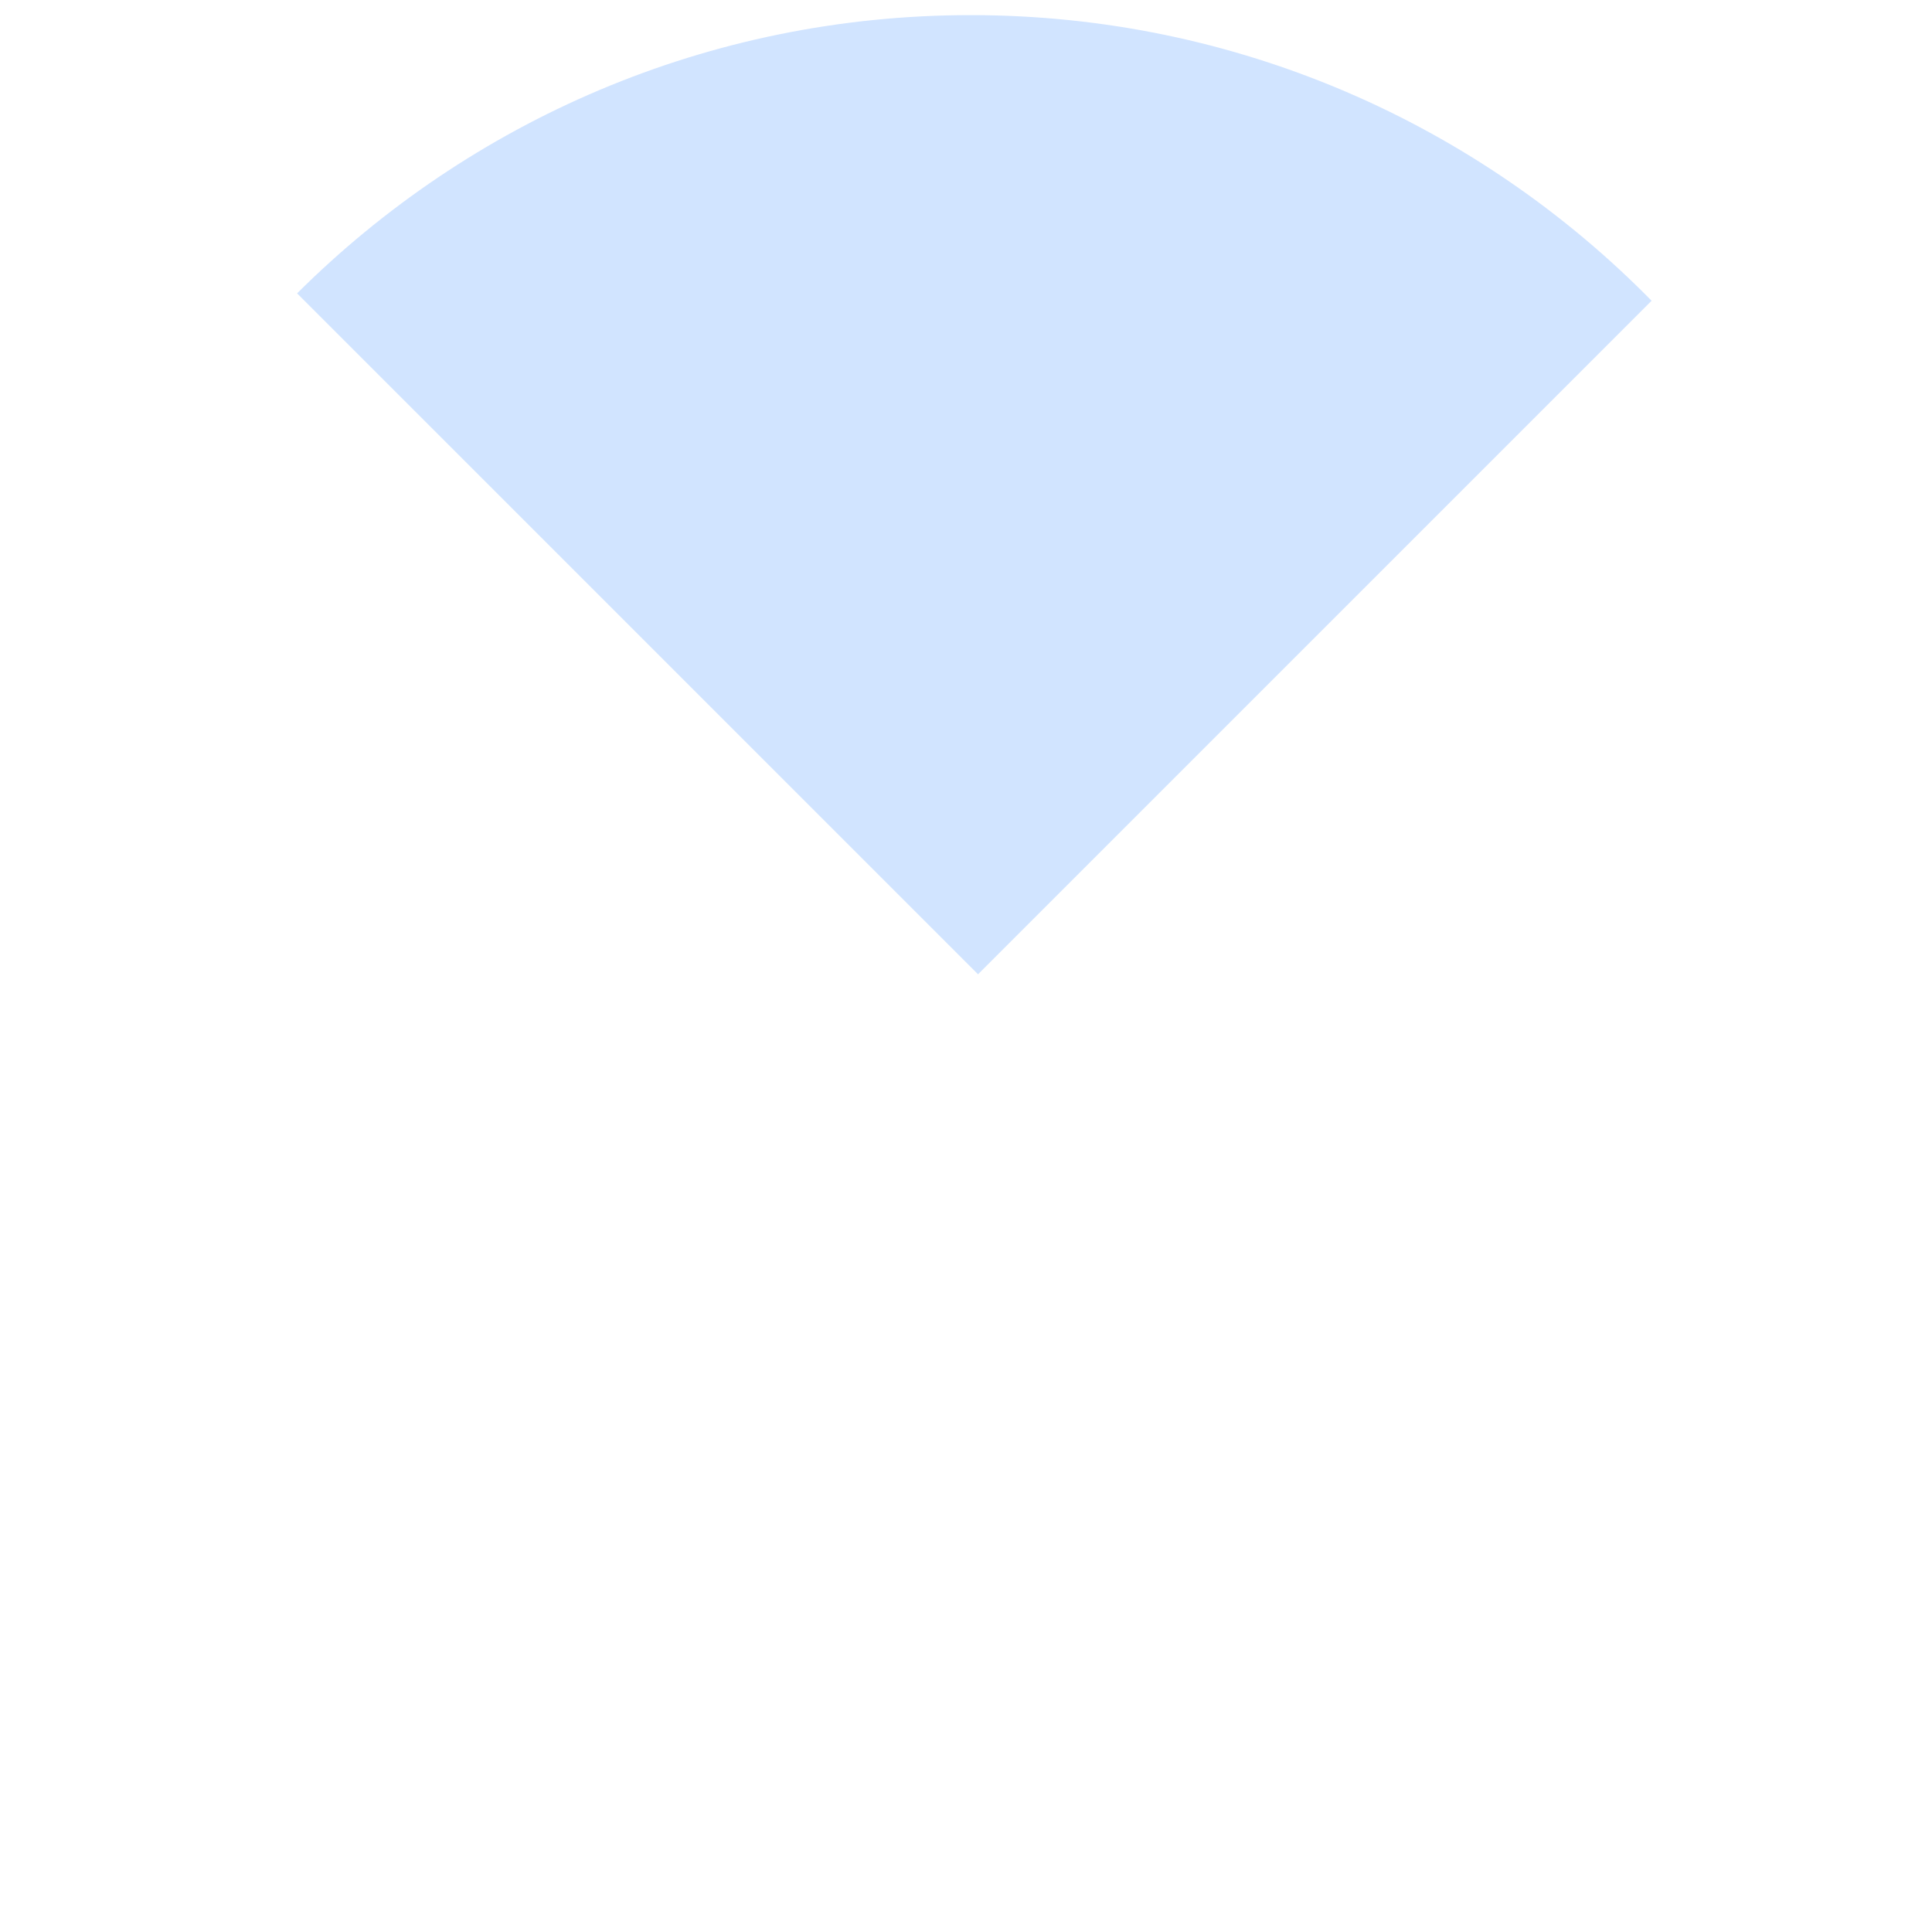 <?xml version="1.0" encoding="utf-8"?>
<!-- Generator: Adobe Illustrator 16.0.0, SVG Export Plug-In . SVG Version: 6.00 Build 0)  -->
<!DOCTYPE svg PUBLIC "-//W3C//DTD SVG 1.1//EN" "http://www.w3.org/Graphics/SVG/1.1/DTD/svg11.dtd">
<svg version="1.1" xmlns="http://www.w3.org/2000/svg" xmlns:xlink="http://www.w3.org/1999/xlink" x="0px" y="0px" width="144px"
	 height="144px" viewBox="2.479 1.271 144 144" enable-background="new 2.479 1.271 144 144" xml:space="preserve">
<g id="Calque_1" display="none">
	<g id="Calque_2" display="inline">
		<path opacity="0.1" fill="#66A3FF" enable-background="new    " d="M74.834,2.398C114.138,2.398,146,34.262,146,73.565
			c0,39.303-31.862,71.166-71.167,71.166S3.667,112.869,3.667,73.565S35.53,2.398,74.834,2.398z"/>
	</g>
	<g id="Calque_1_1_" display="inline">
		<path fill="#66A3FF" d="M104.834,73.565c0-16.568-13.433-30-30-30s-30,13.432-30,30c0,15.216,11.331,27.776,26.013,29.728
			l3.987,11.079l3.987-11.079C93.504,101.342,104.834,88.781,104.834,73.565z"/>
	</g>
	<g id="Calque_4">
		<path display="inline" fill="none" d="M60,82h24v24H60V82z"/>
		<path display="inline" fill="#FFFFFF" d="M63.346,67.54c1.178-1.193,2.354-2.27,2.875-2.051c0.841,0.337,0,1.732-0.504,2.556
			c-0.42,0.706-4.808,6.541-4.808,10.609c0,2.151,0.807,3.934,2.253,5.011c1.261,0.941,2.926,1.227,4.438,0.771
			c1.799-0.521,3.279-2.353,5.144-4.656c2.037-2.506,4.76-5.785,6.86-5.785c2.742,0,2.775,1.699,2.959,3.01
			c-6.354,1.077-9.043,6.17-9.043,9.03c0,2.856,2.42,5.195,5.395,5.195c2.742,0,7.215-2.236,7.887-10.257h4.137V76.77h-4.154
			c-0.25-2.775-1.832-7.061-6.773-7.061c-3.782,0-7.026,3.211-8.304,4.775c-0.976,1.227-3.465,4.169-3.853,4.573
			c-0.42,0.504-1.144,1.412-1.865,1.412c-0.758,0-1.212-1.396-0.605-3.228c0.589-1.834,2.354-4.809,3.11-5.919
			c1.311-1.916,2.186-3.227,2.186-5.514c0-3.648-2.757-4.809-4.221-4.809c-2.219,0-4.151,1.681-4.571,2.102
			c-0.608,0.604-1.11,1.109-1.481,1.563L63.346,67.54z M78.965,87.144c-0.521,0-1.243-0.437-1.243-1.21
			c0-1.008,1.228-3.699,4.825-4.64C82.043,85.815,80.143,87.144,78.965,87.144z"/>
	</g>
	<g id="Calque_5" display="inline">
		<circle fill="#FFFFFF" cx="75.001" cy="65" r="9.666"/>
	</g>
	<g id="Calque_6" display="inline">
		<path fill="#FFFFFF" d="M92.424,84.933c-4.575-3.58-10.658-5.766-17.341-5.766c-6.803,0-12.985,2.264-17.587,5.958
			c-0.809,0.614-0.934,1.604-0.114,2.578c3.64,4.481,9.487,8.155,17.446,8.155c8.01,0,14.055-3.83,17.715-8.481
			C93.334,86.396,93,85.375,92.424,84.933z"/>
	</g>
</g>
<g id="Calque_2_1_">
	<path opacity="0.3" fill="#66A3FF" d="M125.579,23.686C112.667,10.552,94.707,2.398,74.834,2.398
		c-19.597,0-37.341,7.923-50.211,20.738l50.753,50.753L125.579,23.686z"/>
</g>
</svg>
